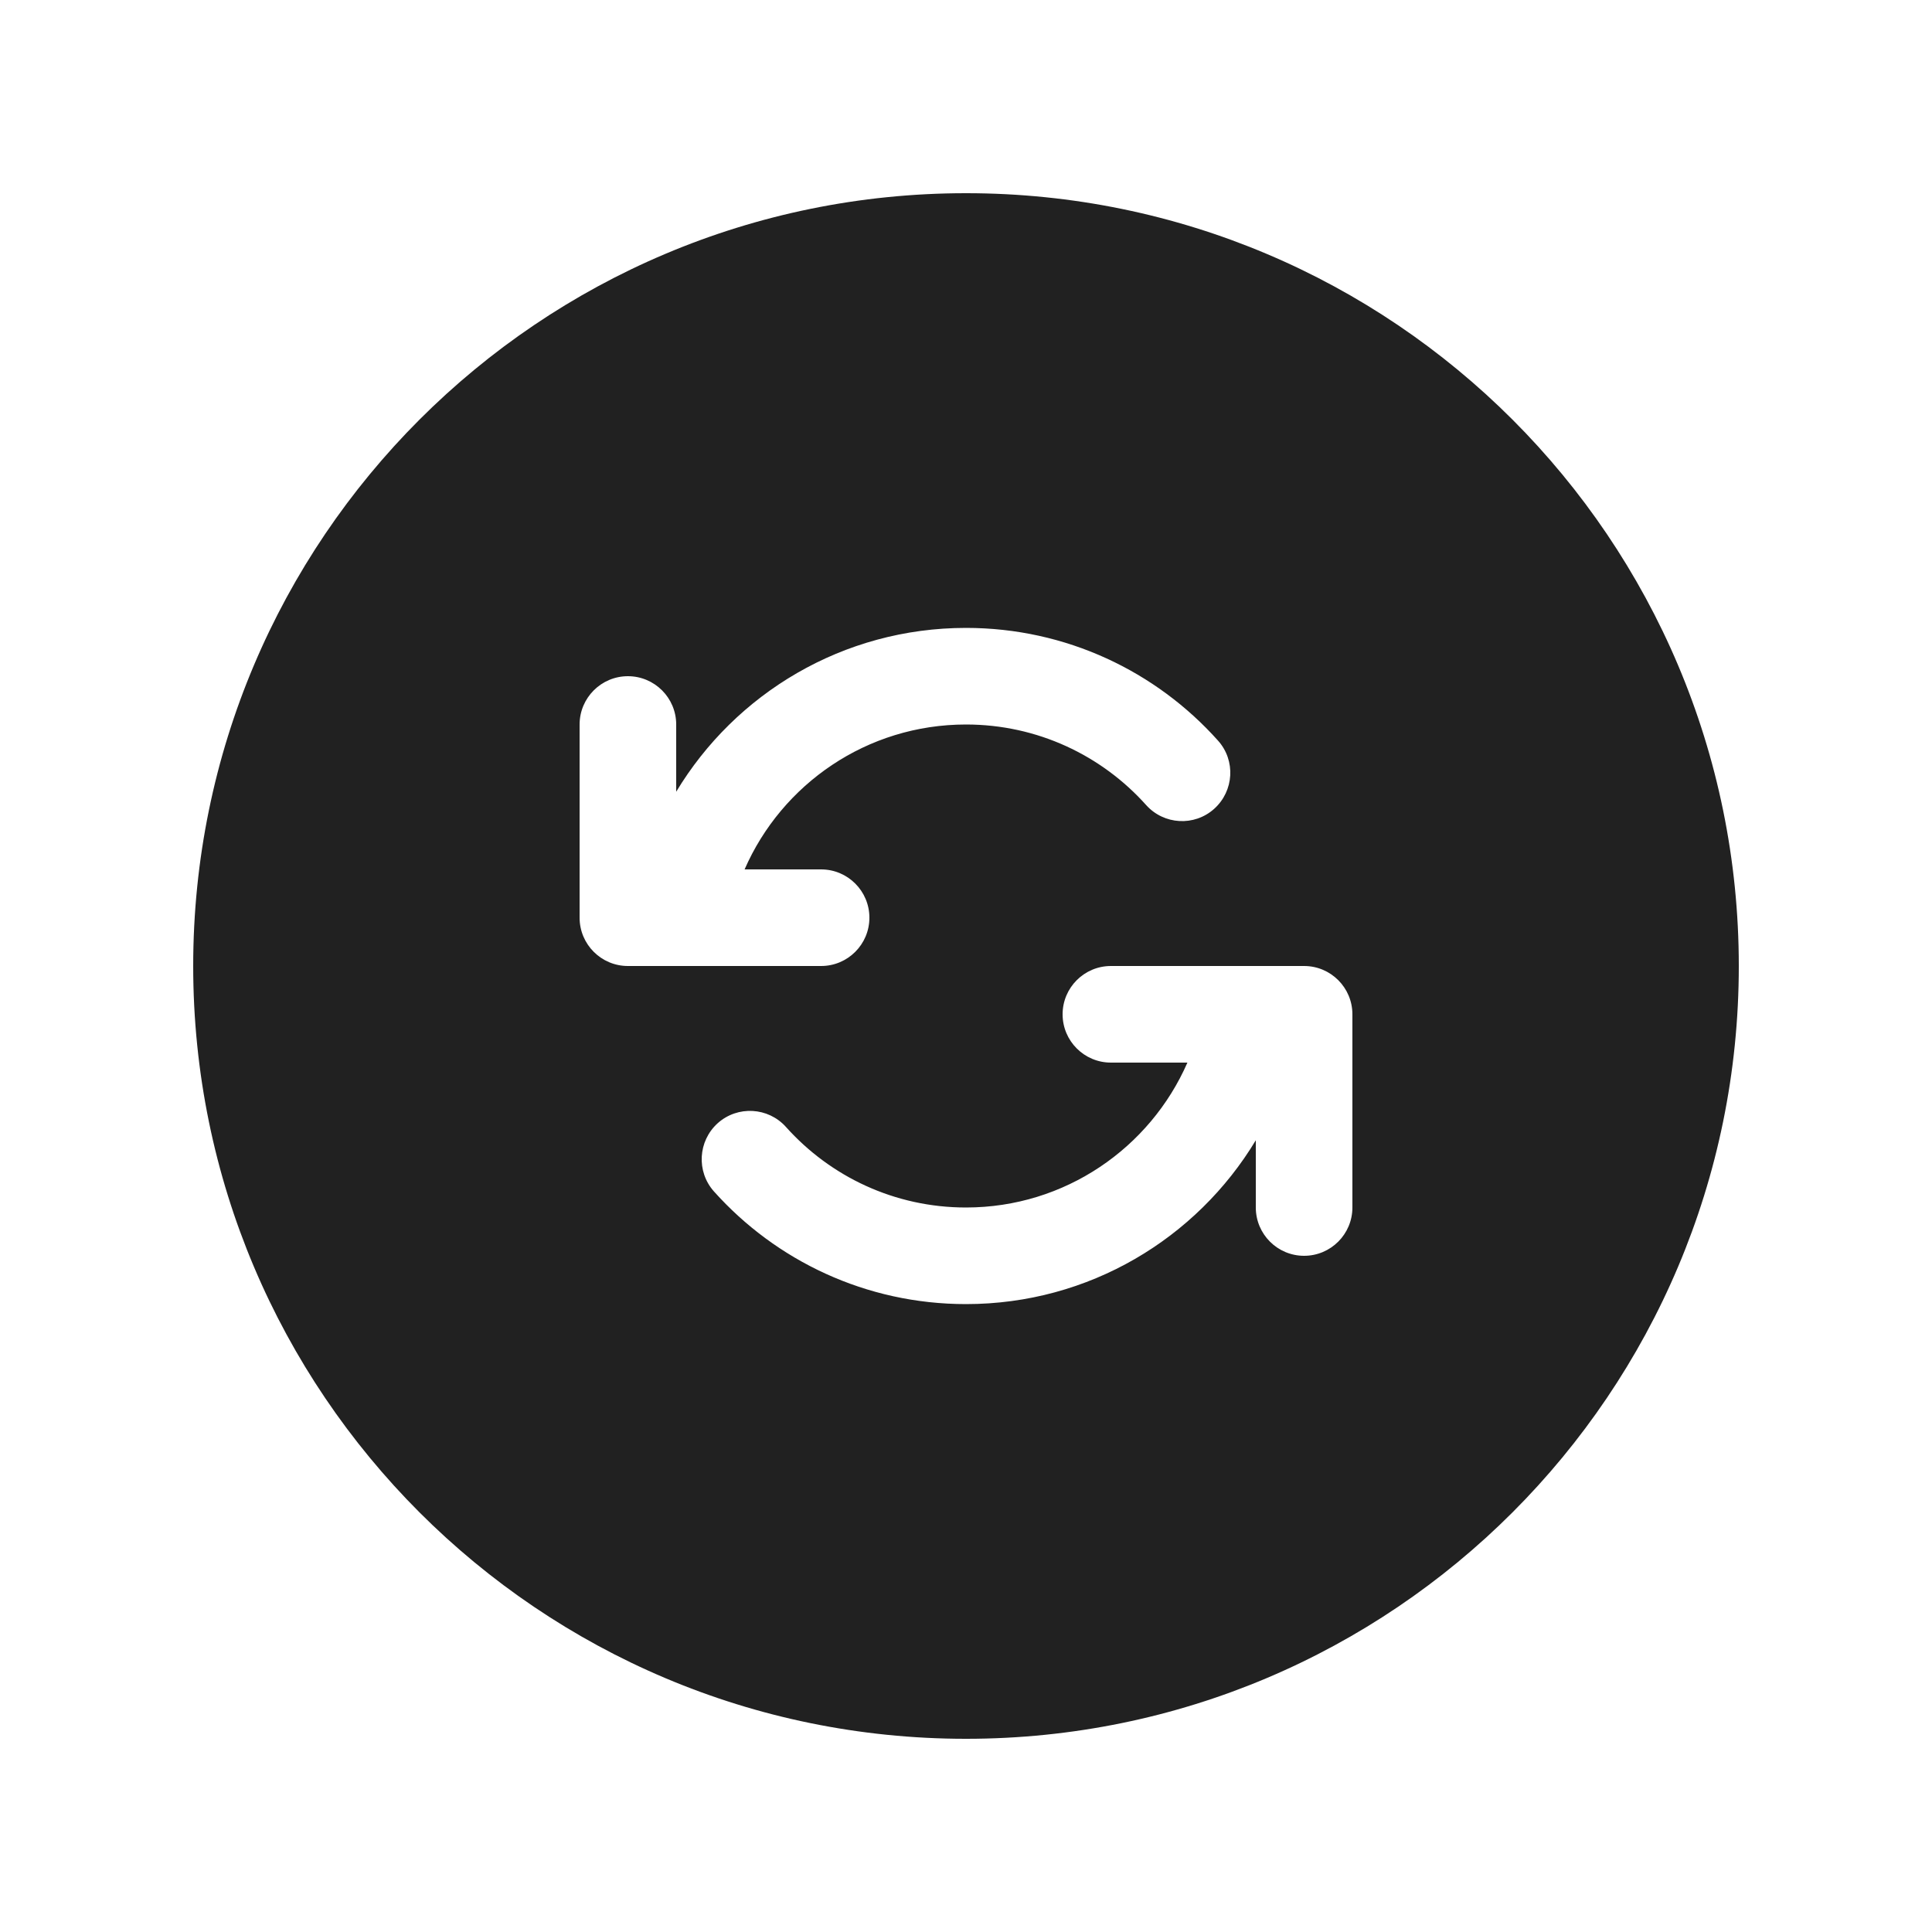 <svg width="20" height="20" viewBox="0 0 20 20" fill="none" xmlns="http://www.w3.org/2000/svg">
<path d="M10 18C14.418 18 18 14.418 18 10C18 5.582 14.418 2 10 2C5.582 2 2 5.582 2 10C2 14.418 5.582 18 10 18ZM6.5 10C6.224 10 6 9.776 6 9.5V7.5C6 7.224 6.224 7 6.5 7C6.776 7 7 7.224 7 7.5V8.196C7.612 7.18 8.726 6.5 10 6.5C11.037 6.5 11.969 6.951 12.609 7.667C12.793 7.872 12.775 8.188 12.569 8.373C12.364 8.557 12.048 8.539 11.864 8.333C11.405 7.821 10.74 7.5 10 7.5C8.975 7.5 8.094 8.116 7.708 9H8.5C8.776 9 9 9.224 9 9.5C9 9.776 8.776 10 8.5 10H6.5ZM14 10.5V12.5C14 12.776 13.776 13 13.5 13C13.224 13 13 12.776 13 12.5V11.804C12.388 12.82 11.274 13.5 10 13.5C8.963 13.5 8.031 13.049 7.391 12.334C7.207 12.128 7.225 11.812 7.43 11.627C7.636 11.443 7.952 11.461 8.136 11.666C8.595 12.179 9.26 12.5 10 12.5C11.024 12.5 11.906 11.883 12.292 11H11.5C11.224 11 11 10.776 11 10.5C11 10.224 11.224 10 11.5 10H13.5C13.776 10 14 10.224 14 10.5Z" fill="#212121"/>
</svg>
